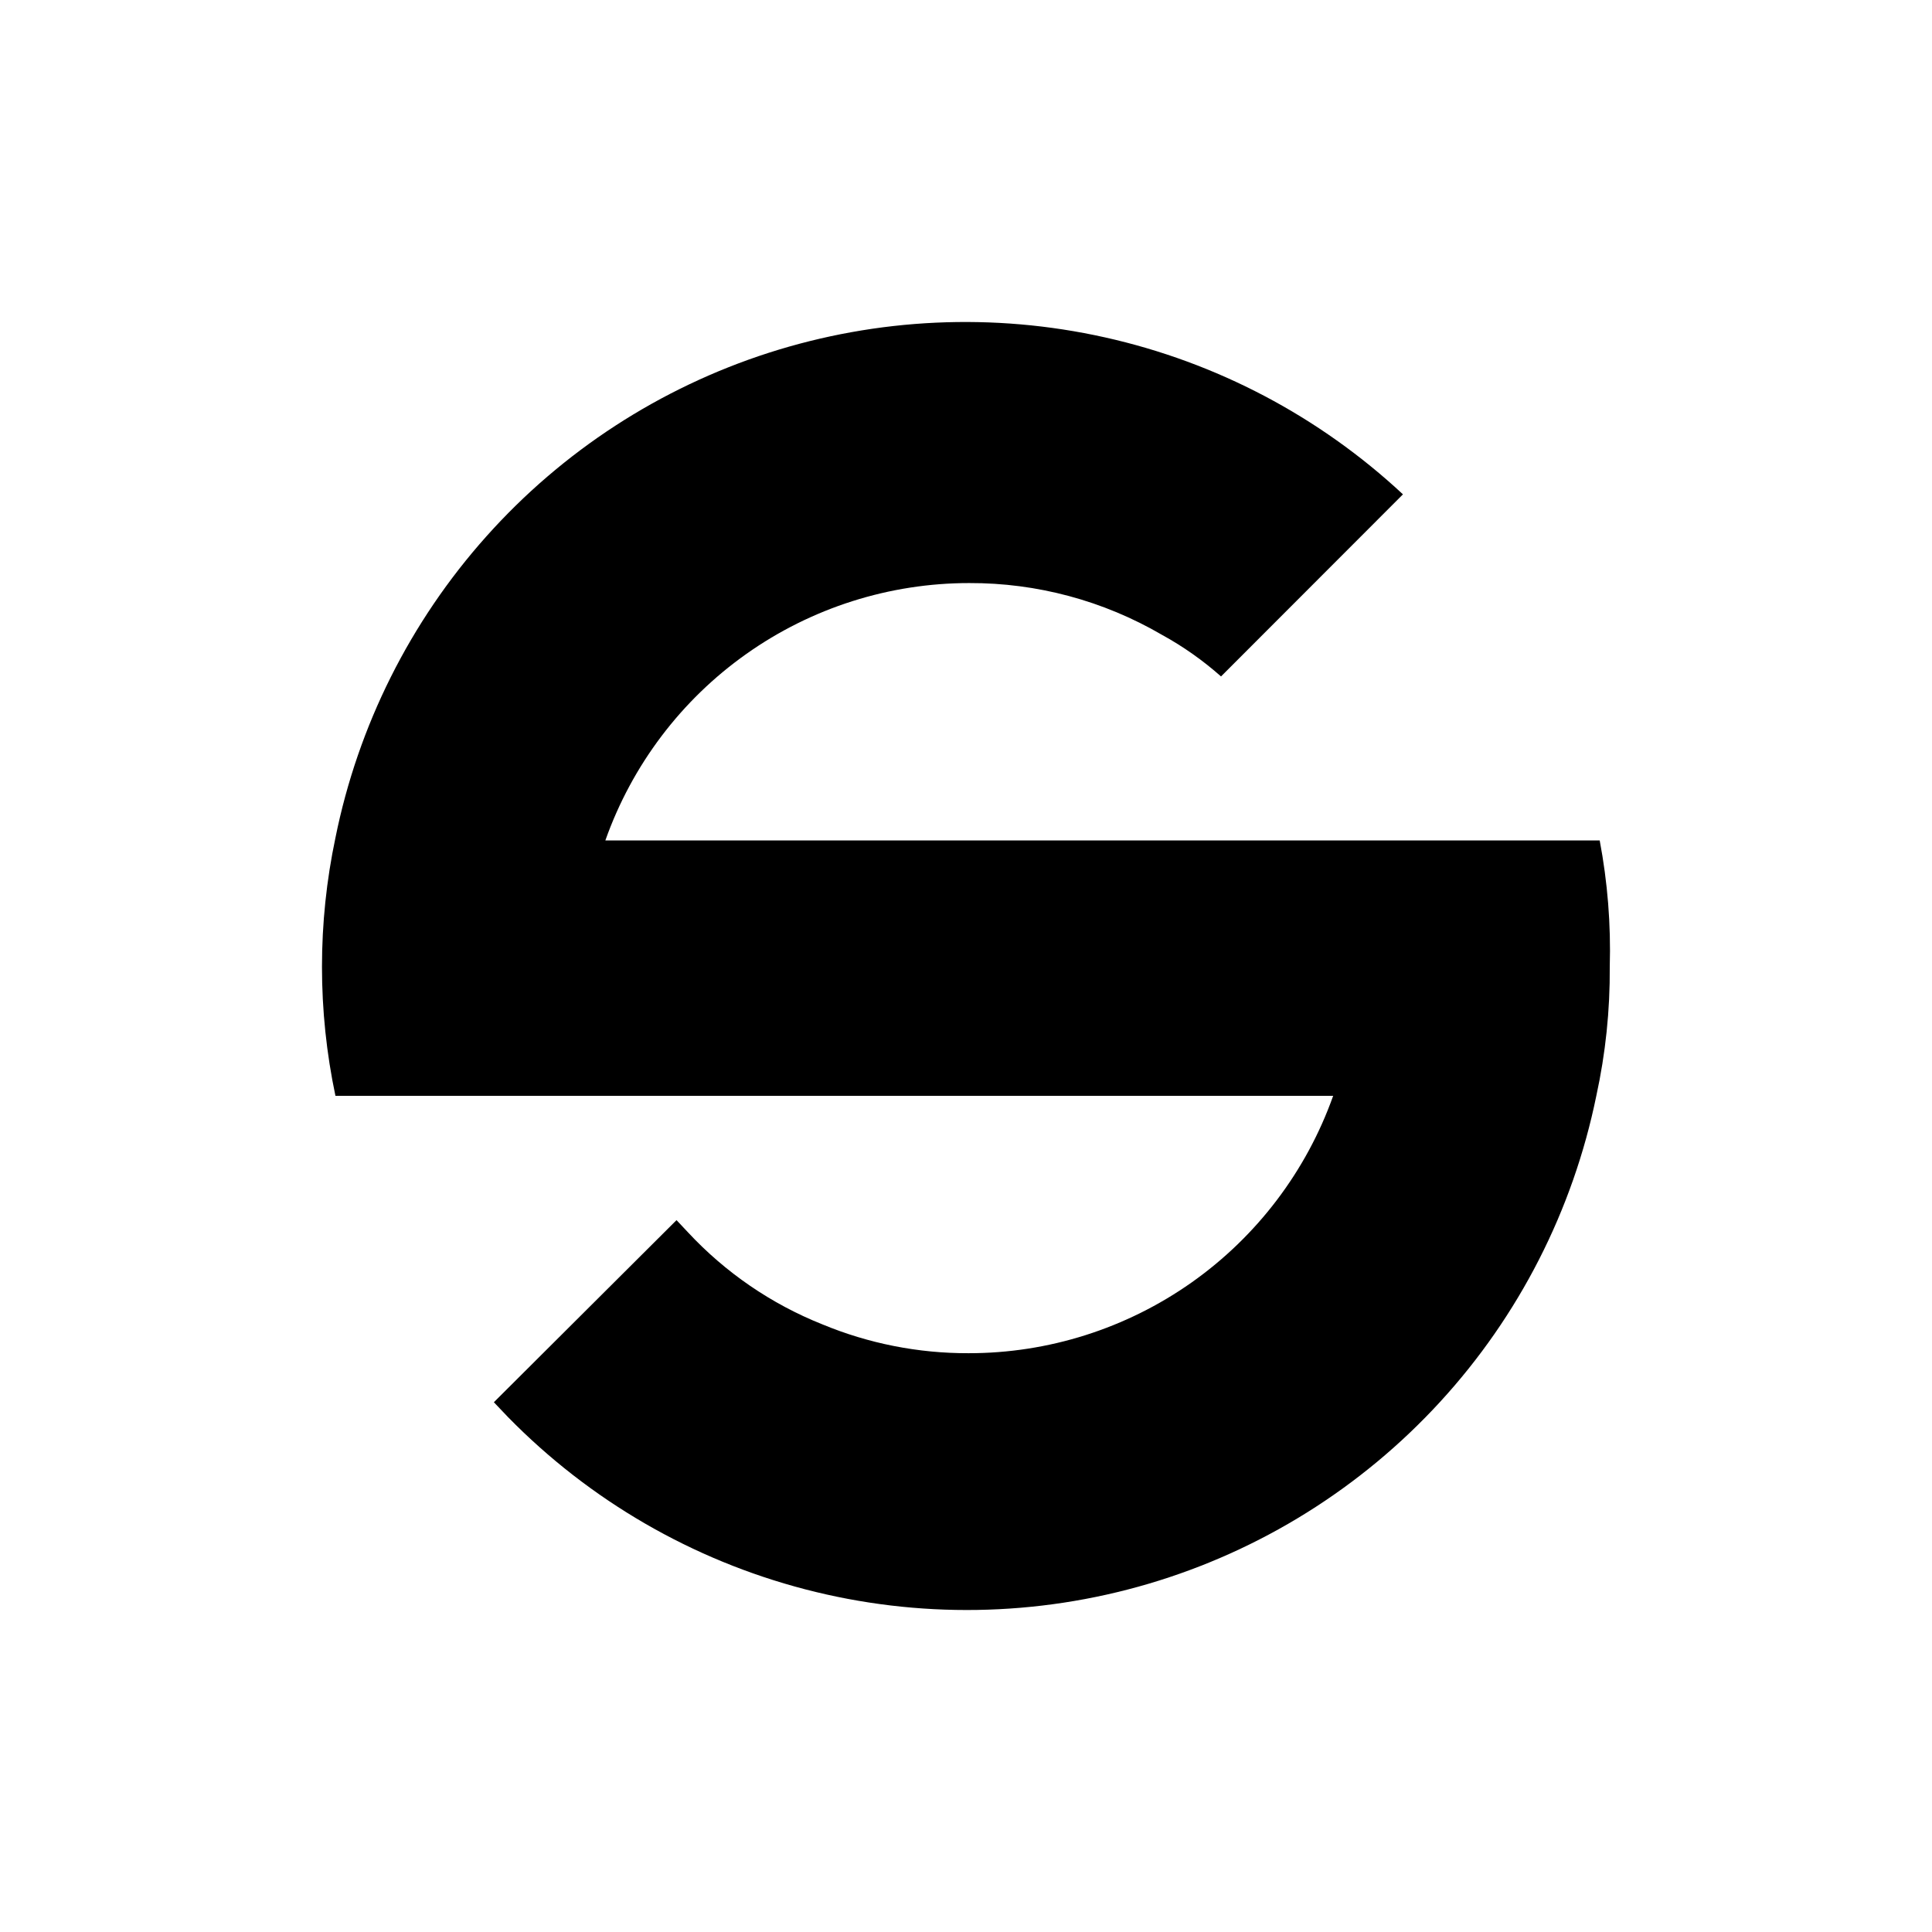 <svg width="24" height="24" viewBox="0 0 24 24" fill="none" xmlns="http://www.w3.org/2000/svg">
<path d="M19.997 12.01C20.001 12.549 19.945 13.086 19.83 13.613C19.54 15.033 18.869 16.348 17.889 17.415C16.909 18.483 15.657 19.264 14.268 19.674C12.879 20.084 11.404 20.108 10.002 19.743C8.6 19.378 7.324 18.639 6.31 17.603L6.135 17.419L8.404 15.157L8.545 15.307C9.01 15.807 9.58 16.198 10.214 16.451C10.79 16.69 11.408 16.812 12.032 16.81C13.024 16.811 13.992 16.503 14.803 15.931C15.614 15.358 16.228 14.549 16.561 13.613H4.167C3.944 12.556 3.944 11.464 4.167 10.407C4.448 9.015 5.095 7.723 6.041 6.664C6.986 5.605 8.197 4.818 9.548 4.383C10.899 3.949 12.341 3.882 13.726 4.191C15.112 4.5 16.389 5.173 17.428 6.141L15.168 8.403C14.943 8.204 14.697 8.03 14.434 7.886C13.707 7.462 12.881 7.24 12.04 7.243C11.049 7.243 10.082 7.55 9.272 8.123C8.463 8.695 7.851 9.505 7.52 10.44H19.872C19.97 10.957 20.012 11.484 19.997 12.01Z" fill="currentColor"/>
</svg>
